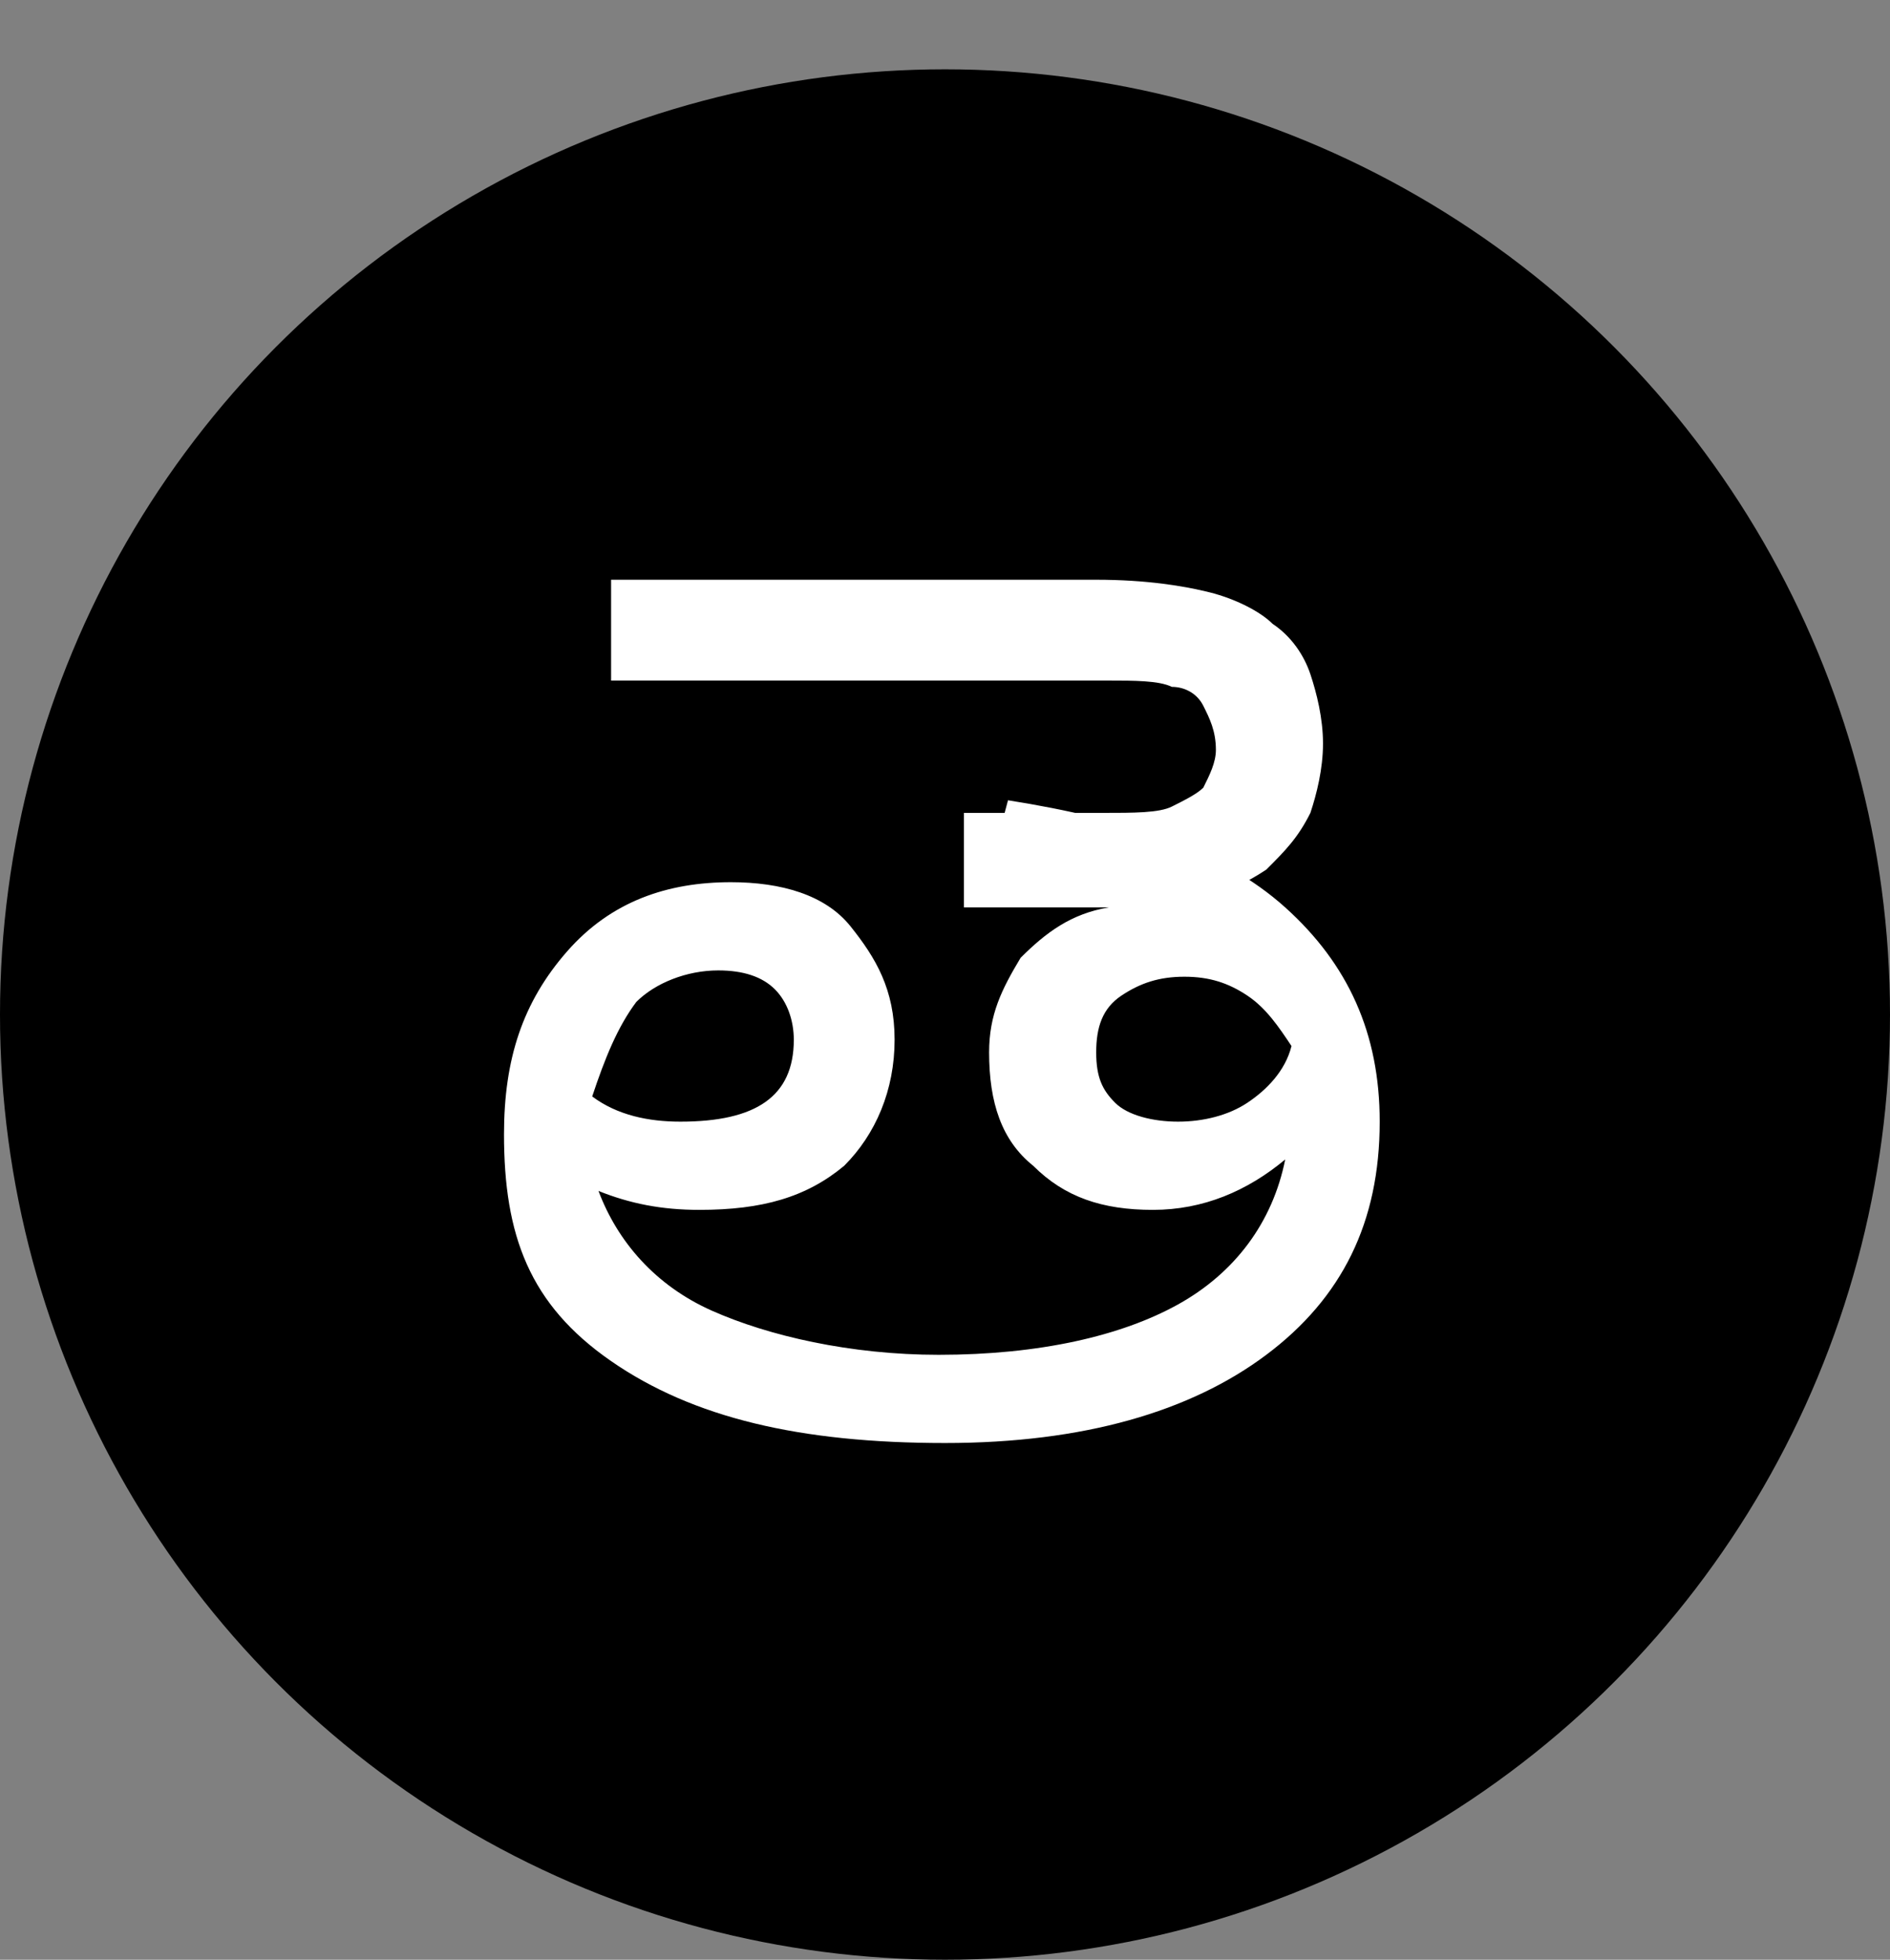<?xml version="1.0" encoding="utf-8"?>
<!-- Generator: Adobe Illustrator 18.0.0, SVG Export Plug-In . SVG Version: 6.00 Build 0)  -->
<!DOCTYPE svg PUBLIC "-//W3C//DTD SVG 1.1//EN" "http://www.w3.org/Graphics/SVG/1.1/DTD/svg11.dtd">
<svg version="1.1" id="Layer_1" xmlns="http://www.w3.org/2000/svg" xmlns:xlink="http://www.w3.org/1999/xlink" x="0px" y="0px"
	 viewBox="0 0 30 31.1" enable-background="new 0 0 30 31.1" xml:space="preserve">
<rect x="0" y="0" width="30" height="31.1" fill="#808080" stroke="none"/>
<circle cx="15" cy="16.1" r="15"/>
<g>
	<path fill="#FFFFFF" d="M9.5,18.9c0.3,0.8,0.9,1.5,1.8,1.9c0.9,0.4,2.2,0.7,3.6,0.7c1.6,0,2.9-0.3,3.8-0.8s1.5-1.3,1.7-2.3
		c-0.6,0.5-1.3,0.8-2.1,0.8c-0.8,0-1.4-0.2-1.9-0.7c-0.5-0.4-0.7-1-0.7-1.8c0-0.6,0.2-1,0.5-1.5c0.4-0.4,0.8-0.7,1.4-0.8
		c-0.5-0.1-1.2-0.2-2-0.2l0.4-1.5c1.9,0.3,3.4,0.8,4.4,1.7s1.5,2,1.5,3.4c0,1.6-0.6,2.8-1.8,3.7c-1.2,0.9-2.9,1.4-5.1,1.4
		c-2.3,0-4-0.4-5.3-1.3S8,19.6,8,18c0-1.2,0.3-2.1,1-2.9s1.6-1.1,2.6-1.1c0.8,0,1.5,0.2,1.9,0.7s0.7,1,0.7,1.8c0,0.8-0.3,1.5-0.8,2
		c-0.6,0.5-1.3,0.7-2.3,0.7C10.5,19.2,10,19.1,9.5,18.9z M9.4,17.4c0.4,0.3,0.9,0.4,1.4,0.4c1.2,0,1.8-0.4,1.8-1.3
		c0-0.3-0.1-0.6-0.3-0.8c-0.2-0.2-0.5-0.3-0.9-0.3c-0.5,0-1,0.2-1.3,0.5C9.8,16.3,9.6,16.8,9.4,17.4z M9.7,10.7V9.2h7.7
		c0.8,0,1.4,0.1,1.8,0.2s0.8,0.3,1,0.5c0.3,0.2,0.5,0.5,0.6,0.8c0.1,0.3,0.2,0.7,0.2,1.1c0,0.4-0.1,0.8-0.2,1.1
		c-0.2,0.4-0.4,0.6-0.7,0.9c-0.3,0.2-0.7,0.4-1.1,0.5s-1,0.1-1.7,0.1h-2v-1.5h2.2c0.5,0,0.9,0,1.1-0.1s0.4-0.2,0.5-0.3
		c0.1-0.2,0.2-0.4,0.2-0.6c0-0.3-0.1-0.5-0.2-0.7c-0.1-0.2-0.3-0.3-0.5-0.3c-0.2-0.1-0.6-0.1-1-0.1H9.7z M20.5,16.6
		c-0.2-0.3-0.4-0.6-0.7-0.8s-0.6-0.3-1-0.3c-0.4,0-0.7,0.1-1,0.3s-0.4,0.5-0.4,0.9c0,0.4,0.1,0.6,0.3,0.8s0.6,0.3,1,0.3
		c0.4,0,0.8-0.1,1.1-0.3S20.4,17,20.5,16.6z"/>
</g>
</svg>
